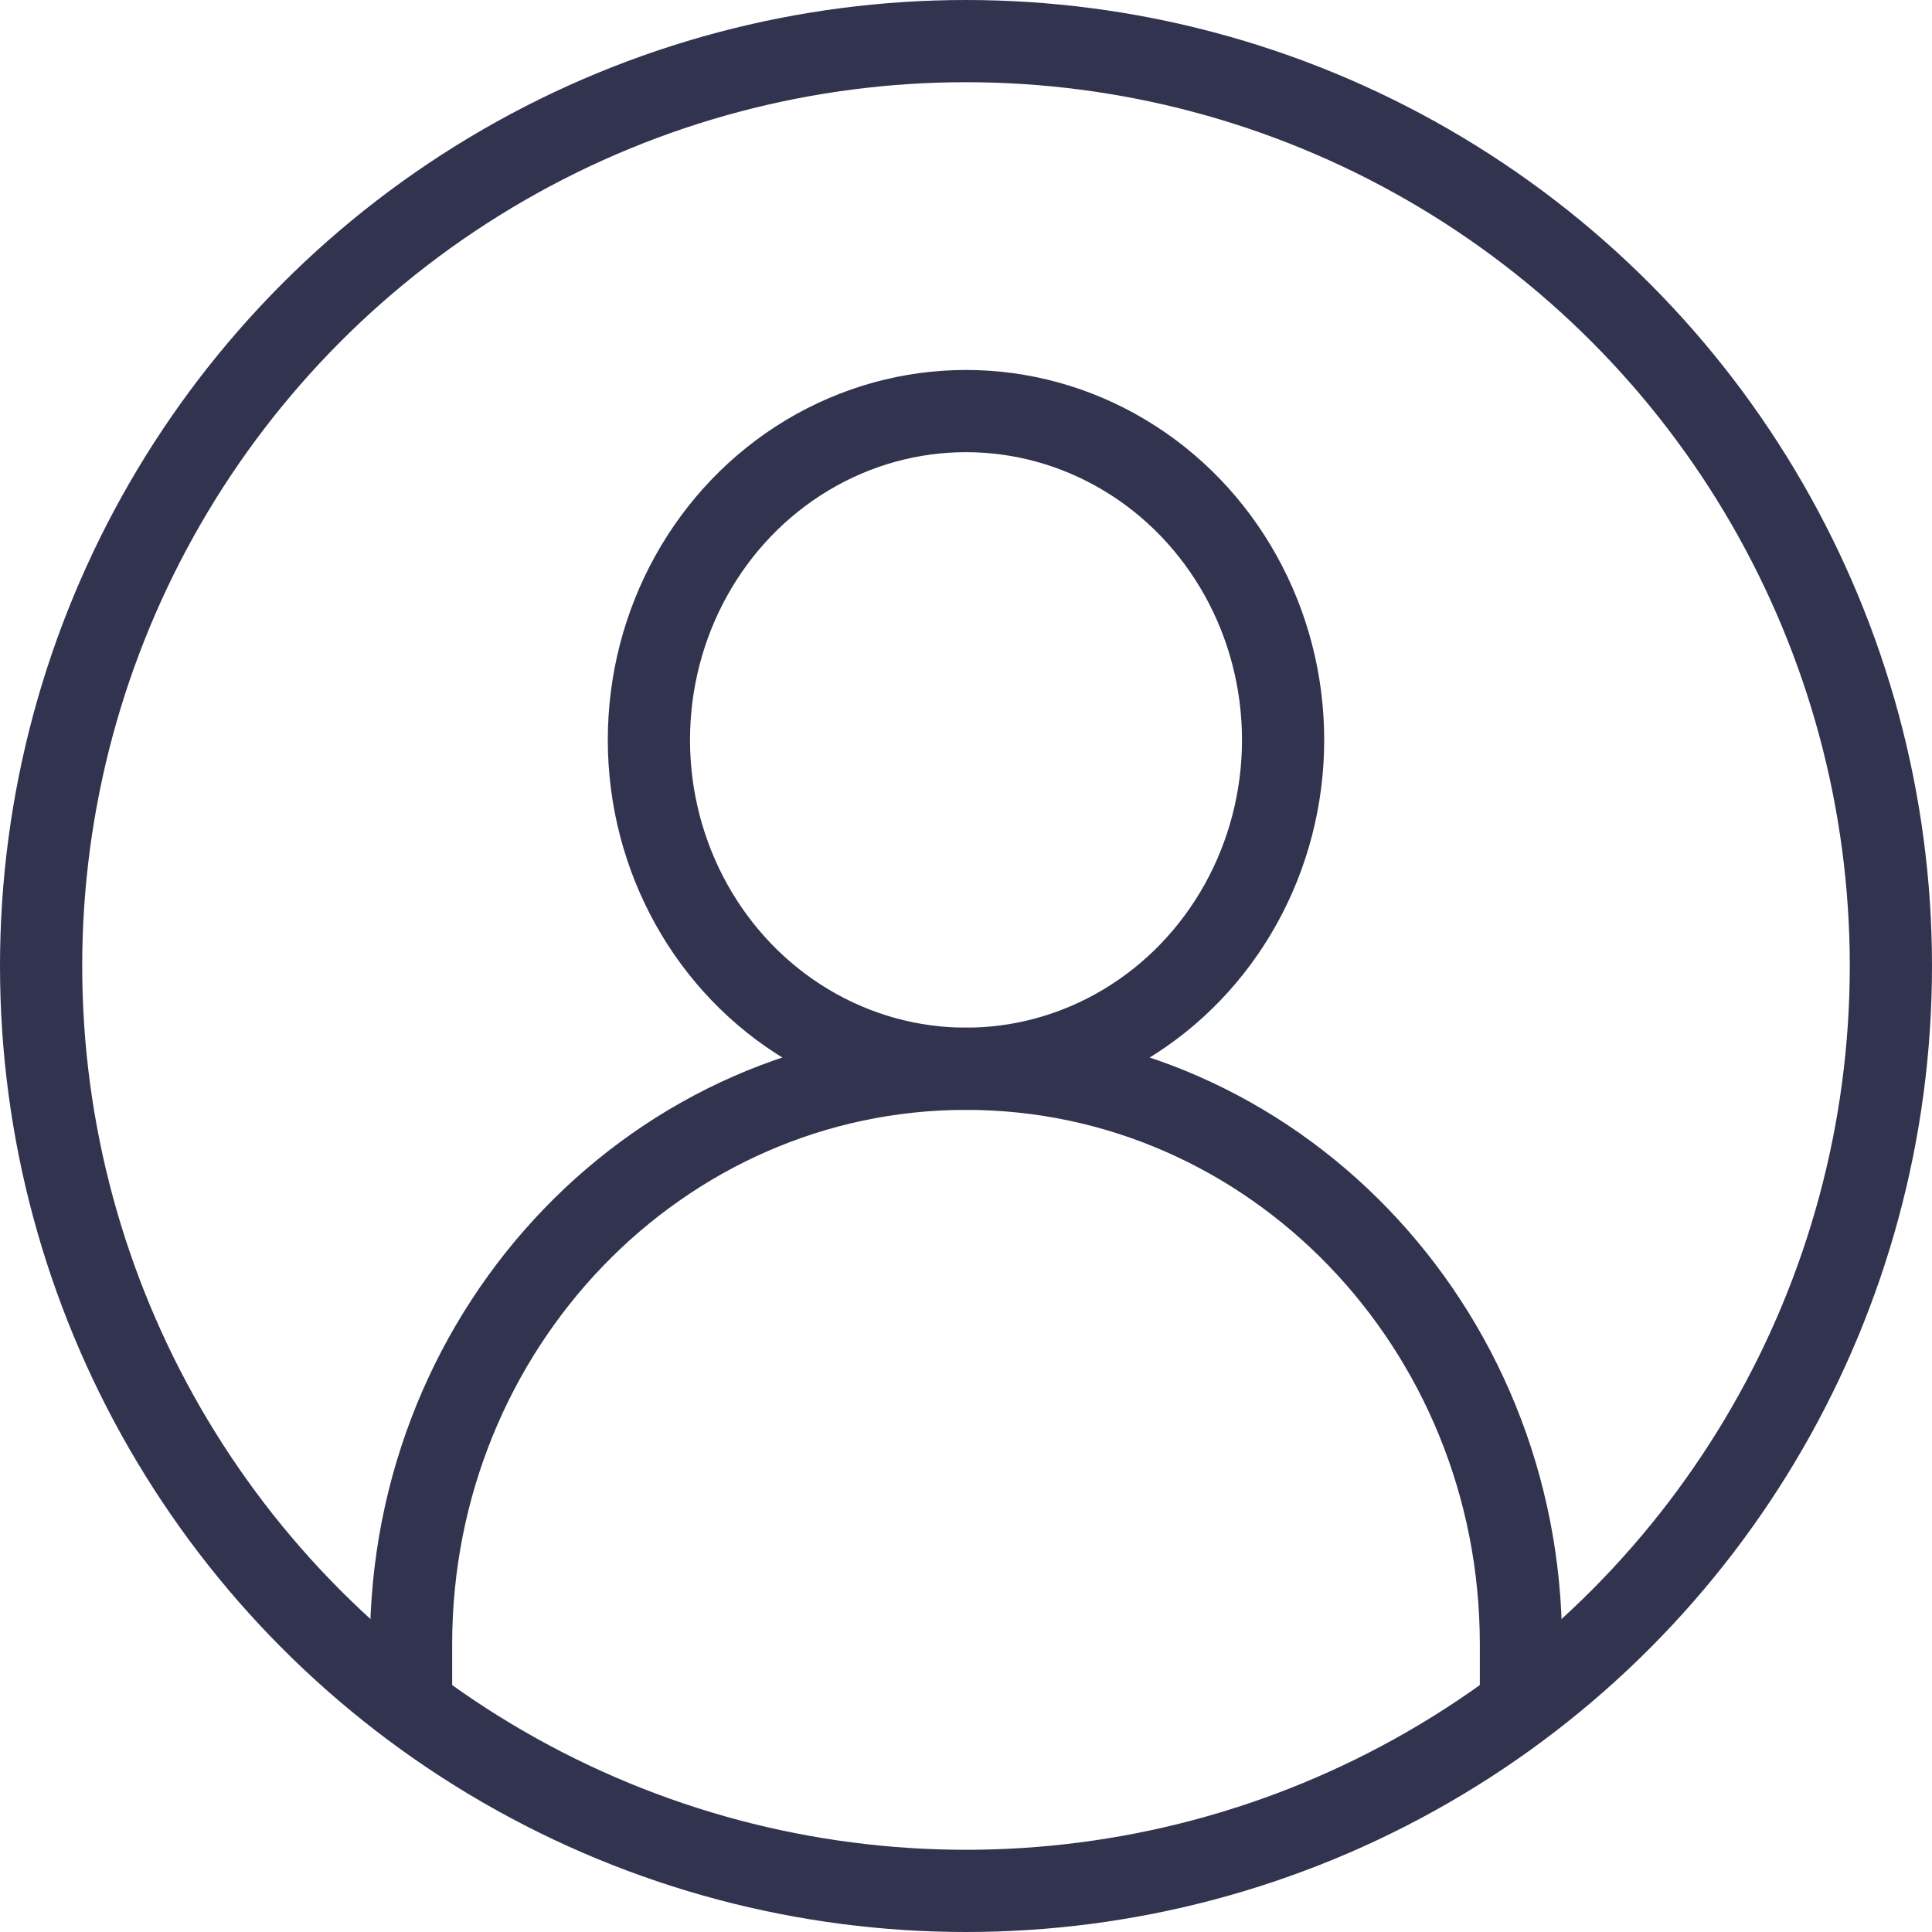 <?xml version="1.0" encoding="UTF-8"?>
<svg width="47px" height="47px" viewBox="0 0 47 47" version="1.1" xmlns="http://www.w3.org/2000/svg" xmlns:xlink="http://www.w3.org/1999/xlink">
    <!-- Generator: Sketch 55.2 (78181) - https://sketchapp.com -->
    <title>Group 3</title>
    <desc>Created with Sketch.</desc>
    <g id="Catapillr-app" stroke="none" stroke-width="1" fill="none" fill-rule="evenodd">
        <g id="dashboard" transform="translate(-1333, -32)" stroke="#32334F" stroke-width="2">
            <g id="Group-3" transform="translate(1333, 32)">
                <circle id="Oval" fill-rule="nonzero" cx="23.5" cy="23.5" r="22.5"></circle>
                <g id="single-03" transform="translate(10, 10)" stroke-linecap="square">
                    <path d="M0,30 L0,30 C0,22.268 6.044,16 13.5,16 L13.5,16 C20.956,16 27,22.268 27,30 L27,30" id="Path"></path>
                    <ellipse id="Oval" cx="13.5" cy="8" rx="7.714" ry="8"></ellipse>
                </g>
            </g>
        </g>
    </g>
</svg>